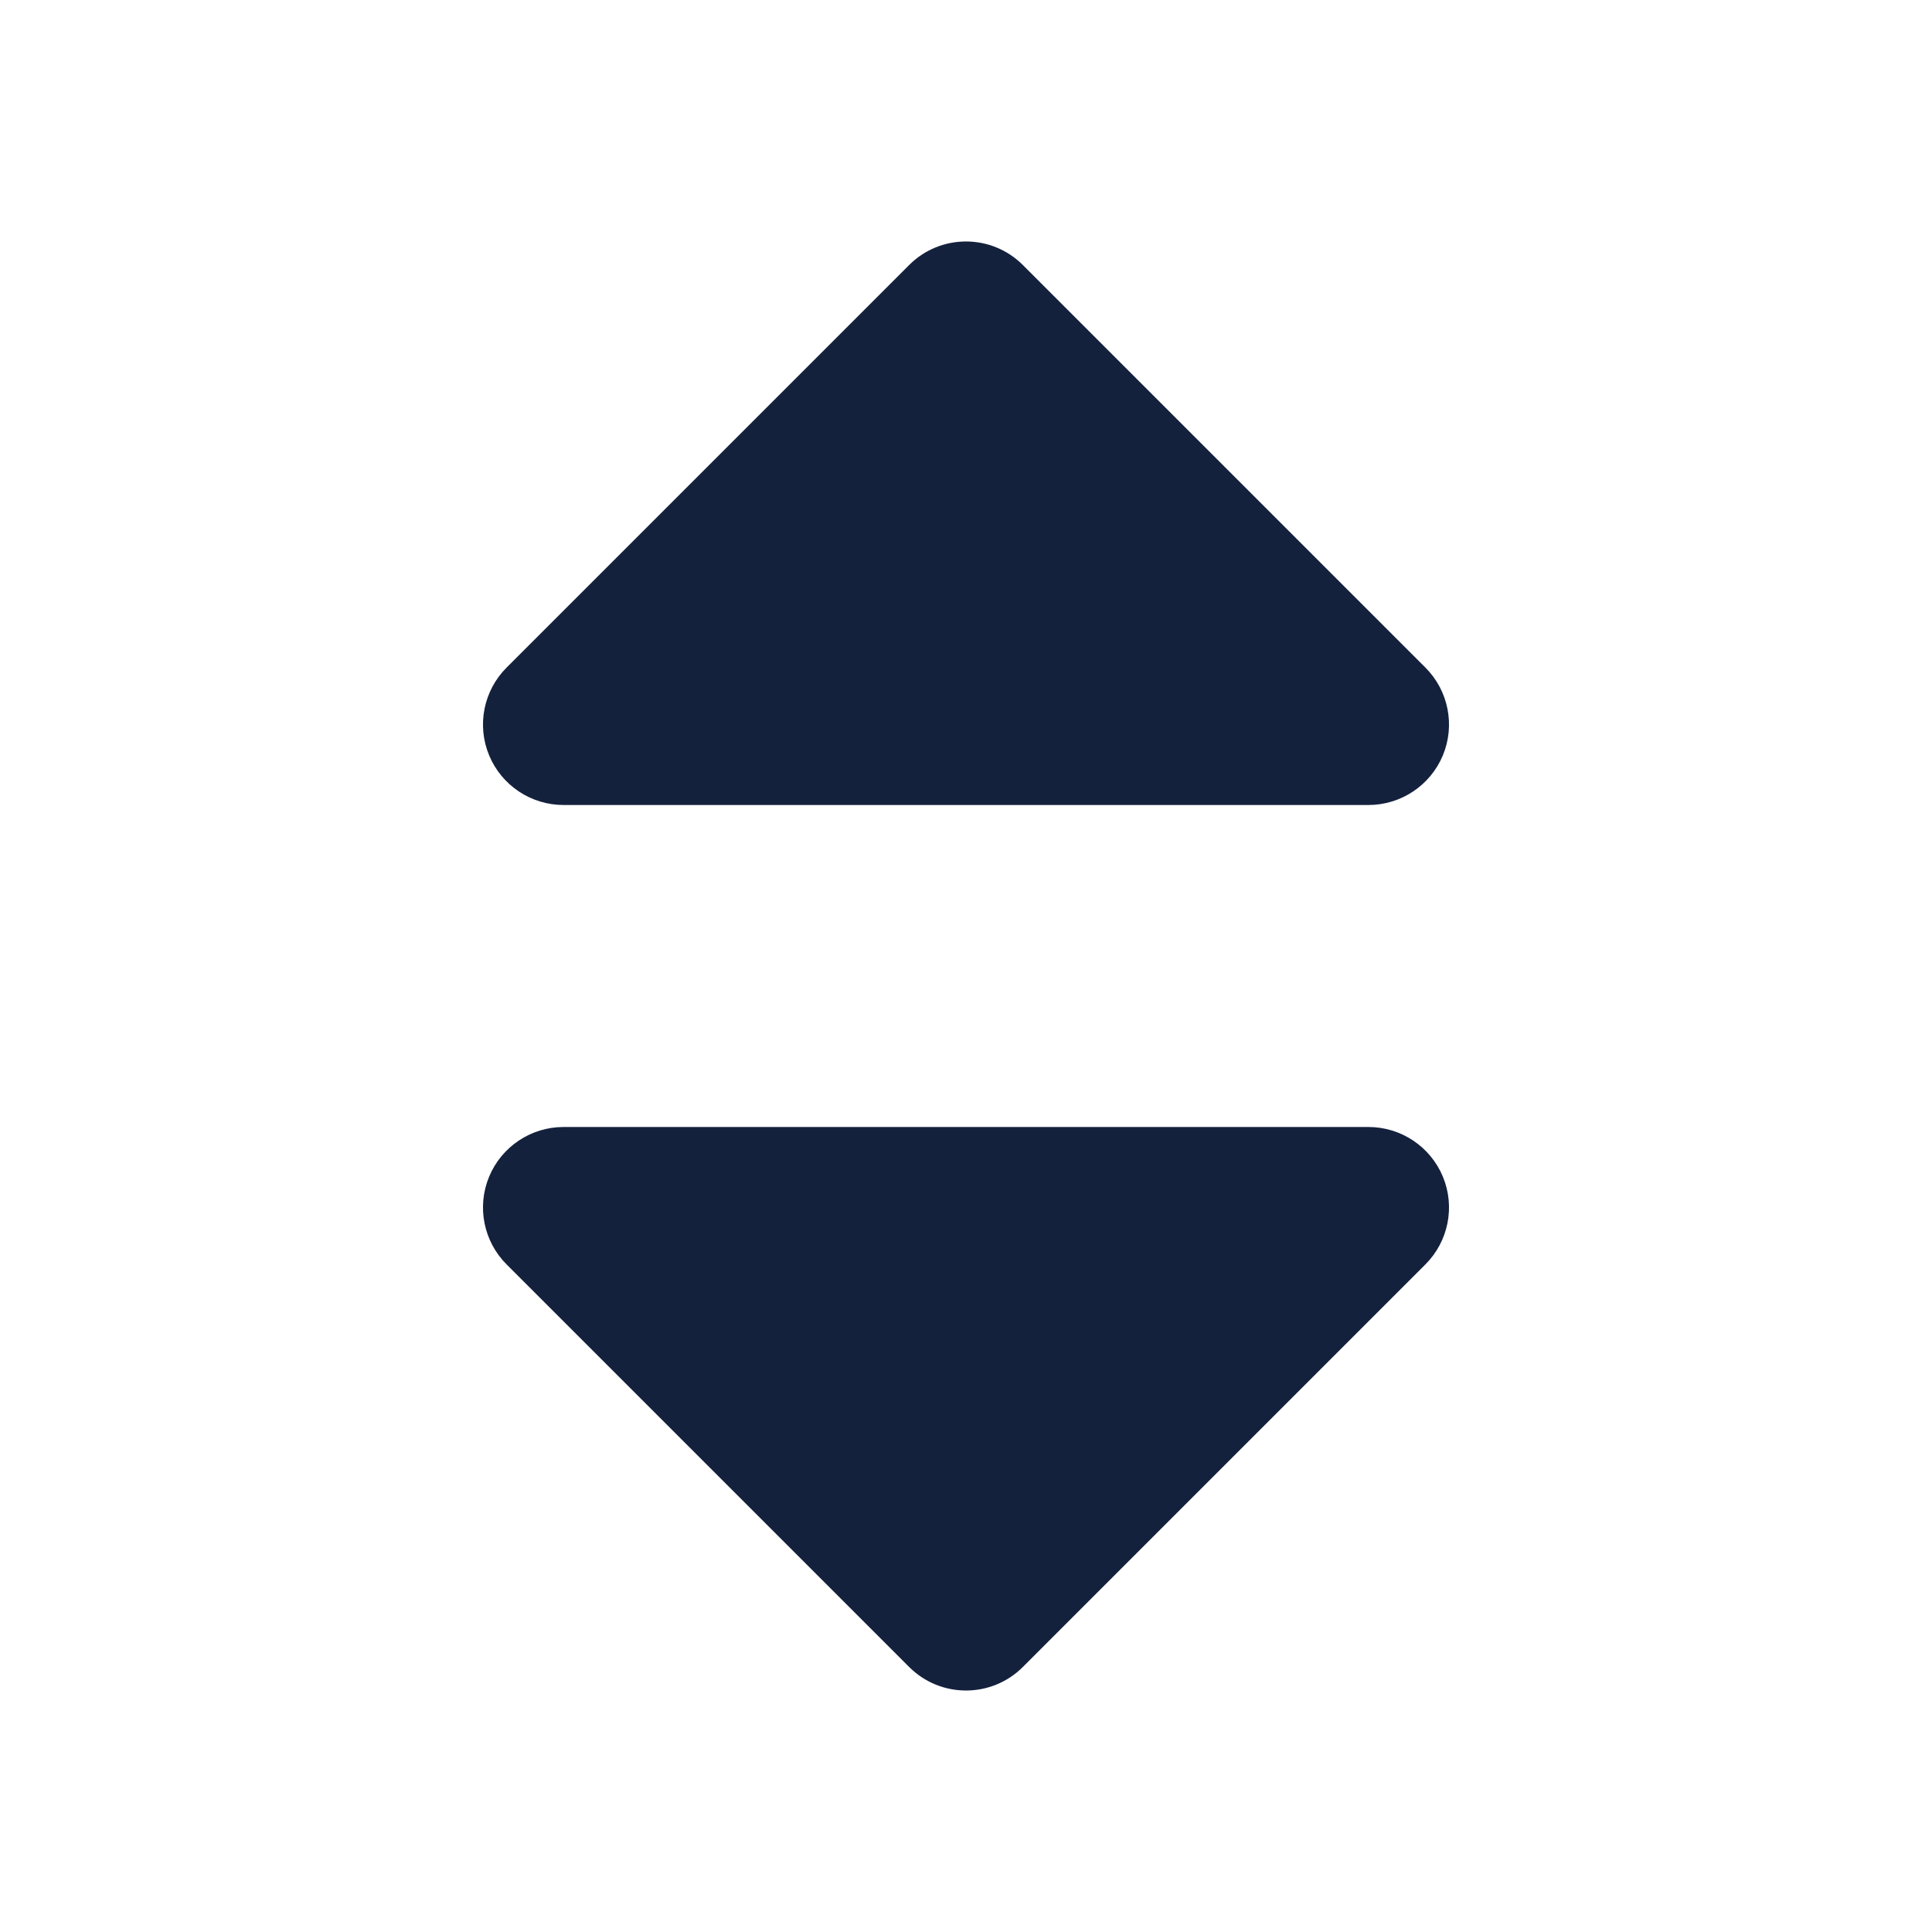 <svg width="24" height="24" viewBox="0 0 24 24" fill="none" xmlns="http://www.w3.org/2000/svg">
<path d="M6.076 9.383C6.231 9.756 6.596 10 7 10H17C17.404 10 17.769 9.756 17.924 9.383C18.079 9.009 17.993 8.579 17.707 8.293L12.707 3.293C12.317 2.902 11.683 2.902 11.293 3.293L6.293 8.293C6.007 8.579 5.921 9.009 6.076 9.383Z" fill="#14213D"/>
<path d="M6.076 14.617C6.231 14.244 6.596 14 7 14H17C17.404 14 17.769 14.244 17.924 14.617C18.079 14.991 17.993 15.421 17.707 15.707L12.707 20.707C12.317 21.098 11.683 21.098 11.293 20.707L6.293 15.707C6.007 15.421 5.921 14.991 6.076 14.617Z" fill="#14213D"/>
</svg>
